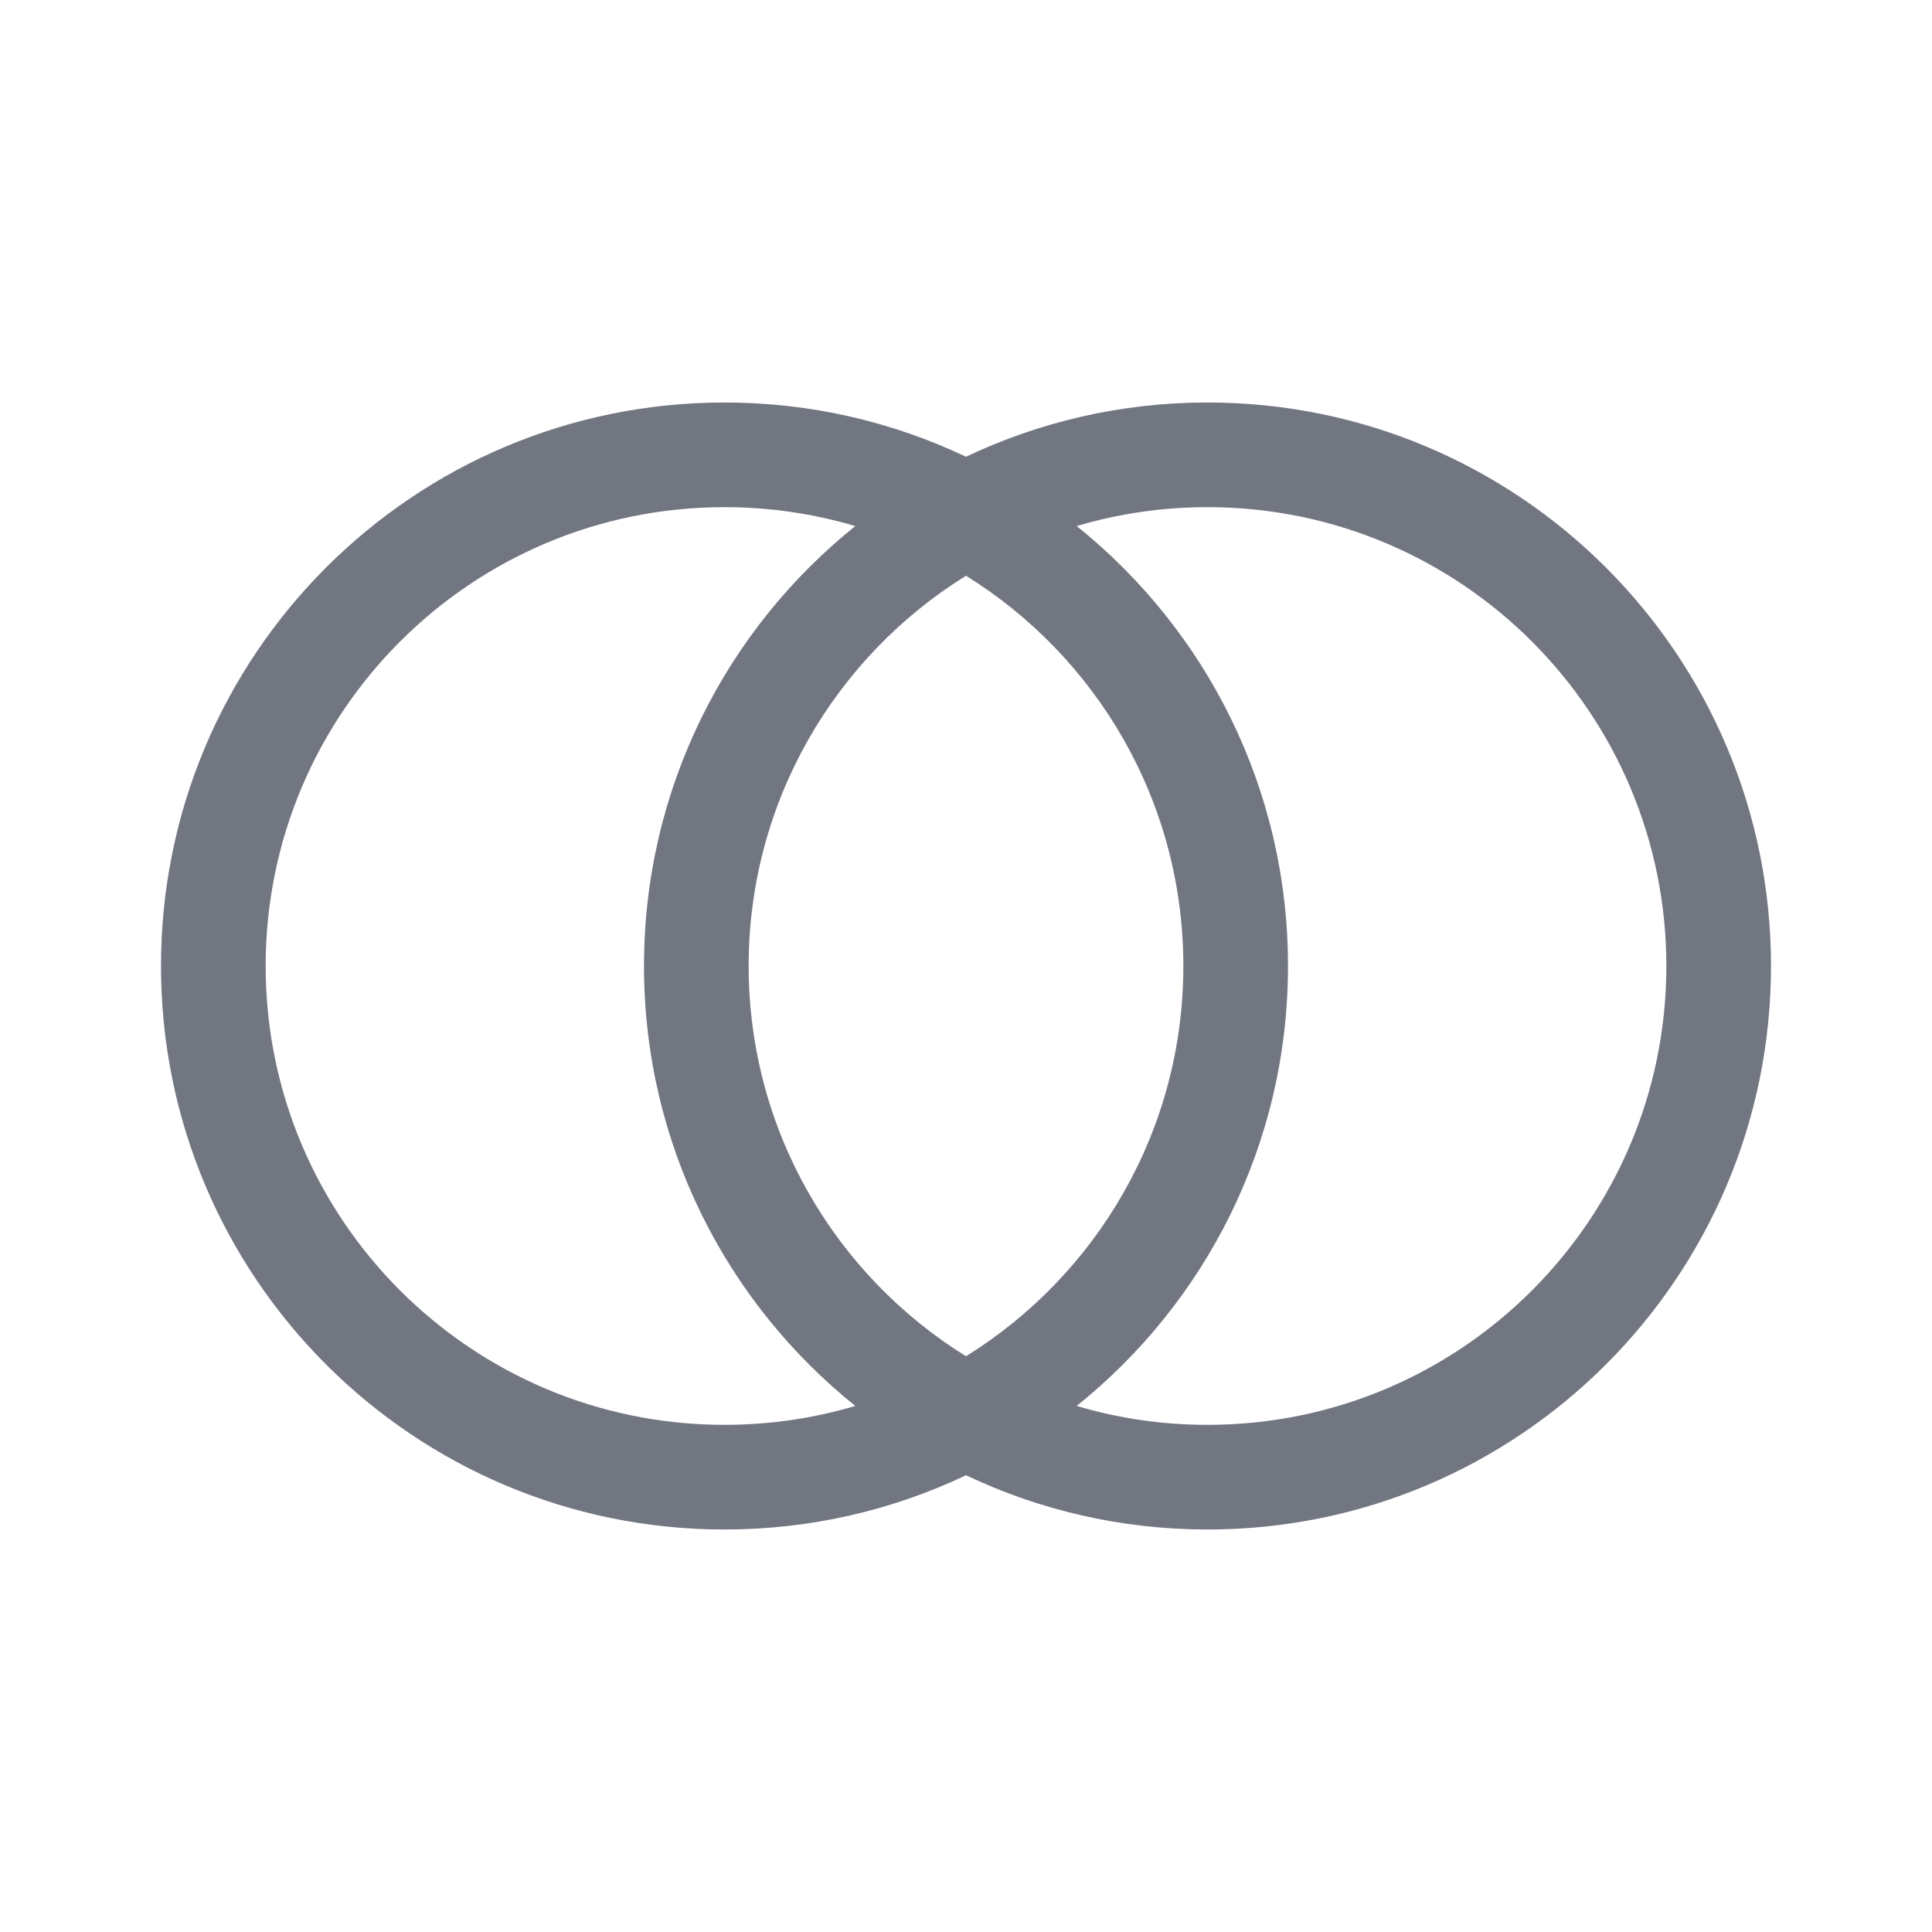 <svg width="24" height="24" viewBox="0 0 24 24" fill="none" xmlns="http://www.w3.org/2000/svg">
<path fill-rule="evenodd" clip-rule="evenodd" d="M12 18.326C11.091 18.758 10.074 19 9 19C5.134 19 2 15.866 2 12C2 8.134 5.134 5 9 5C10.074 5 11.091 5.242 12 5.674C12.909 5.242 13.926 5 15 5C18.866 5 22 8.134 22 12C22 15.866 18.866 19 15 19C13.926 19 12.909 18.758 12 18.326ZM10.625 17.465C10.11 17.618 9.565 17.7 9 17.7C5.852 17.7 3.3 15.148 3.3 12C3.3 8.852 5.852 6.3 9 6.3C9.565 6.3 10.11 6.382 10.625 6.535C9.025 7.818 8 9.789 8 12C8 14.211 9.025 16.182 10.625 17.465ZM12 16.848C10.379 15.842 9.3 14.047 9.3 12C9.3 9.953 10.379 8.158 12 7.152C13.621 8.158 14.7 9.953 14.7 12C14.7 14.047 13.621 15.842 12 16.848ZM13.375 6.535C13.89 6.382 14.435 6.3 15 6.3C18.148 6.3 20.7 8.852 20.7 12C20.7 15.148 18.148 17.7 15 17.7C14.435 17.7 13.89 17.618 13.375 17.465C14.975 16.182 16 14.211 16 12C16 9.789 14.975 7.818 13.375 6.535Z" fill="#717681"/>
</svg>
